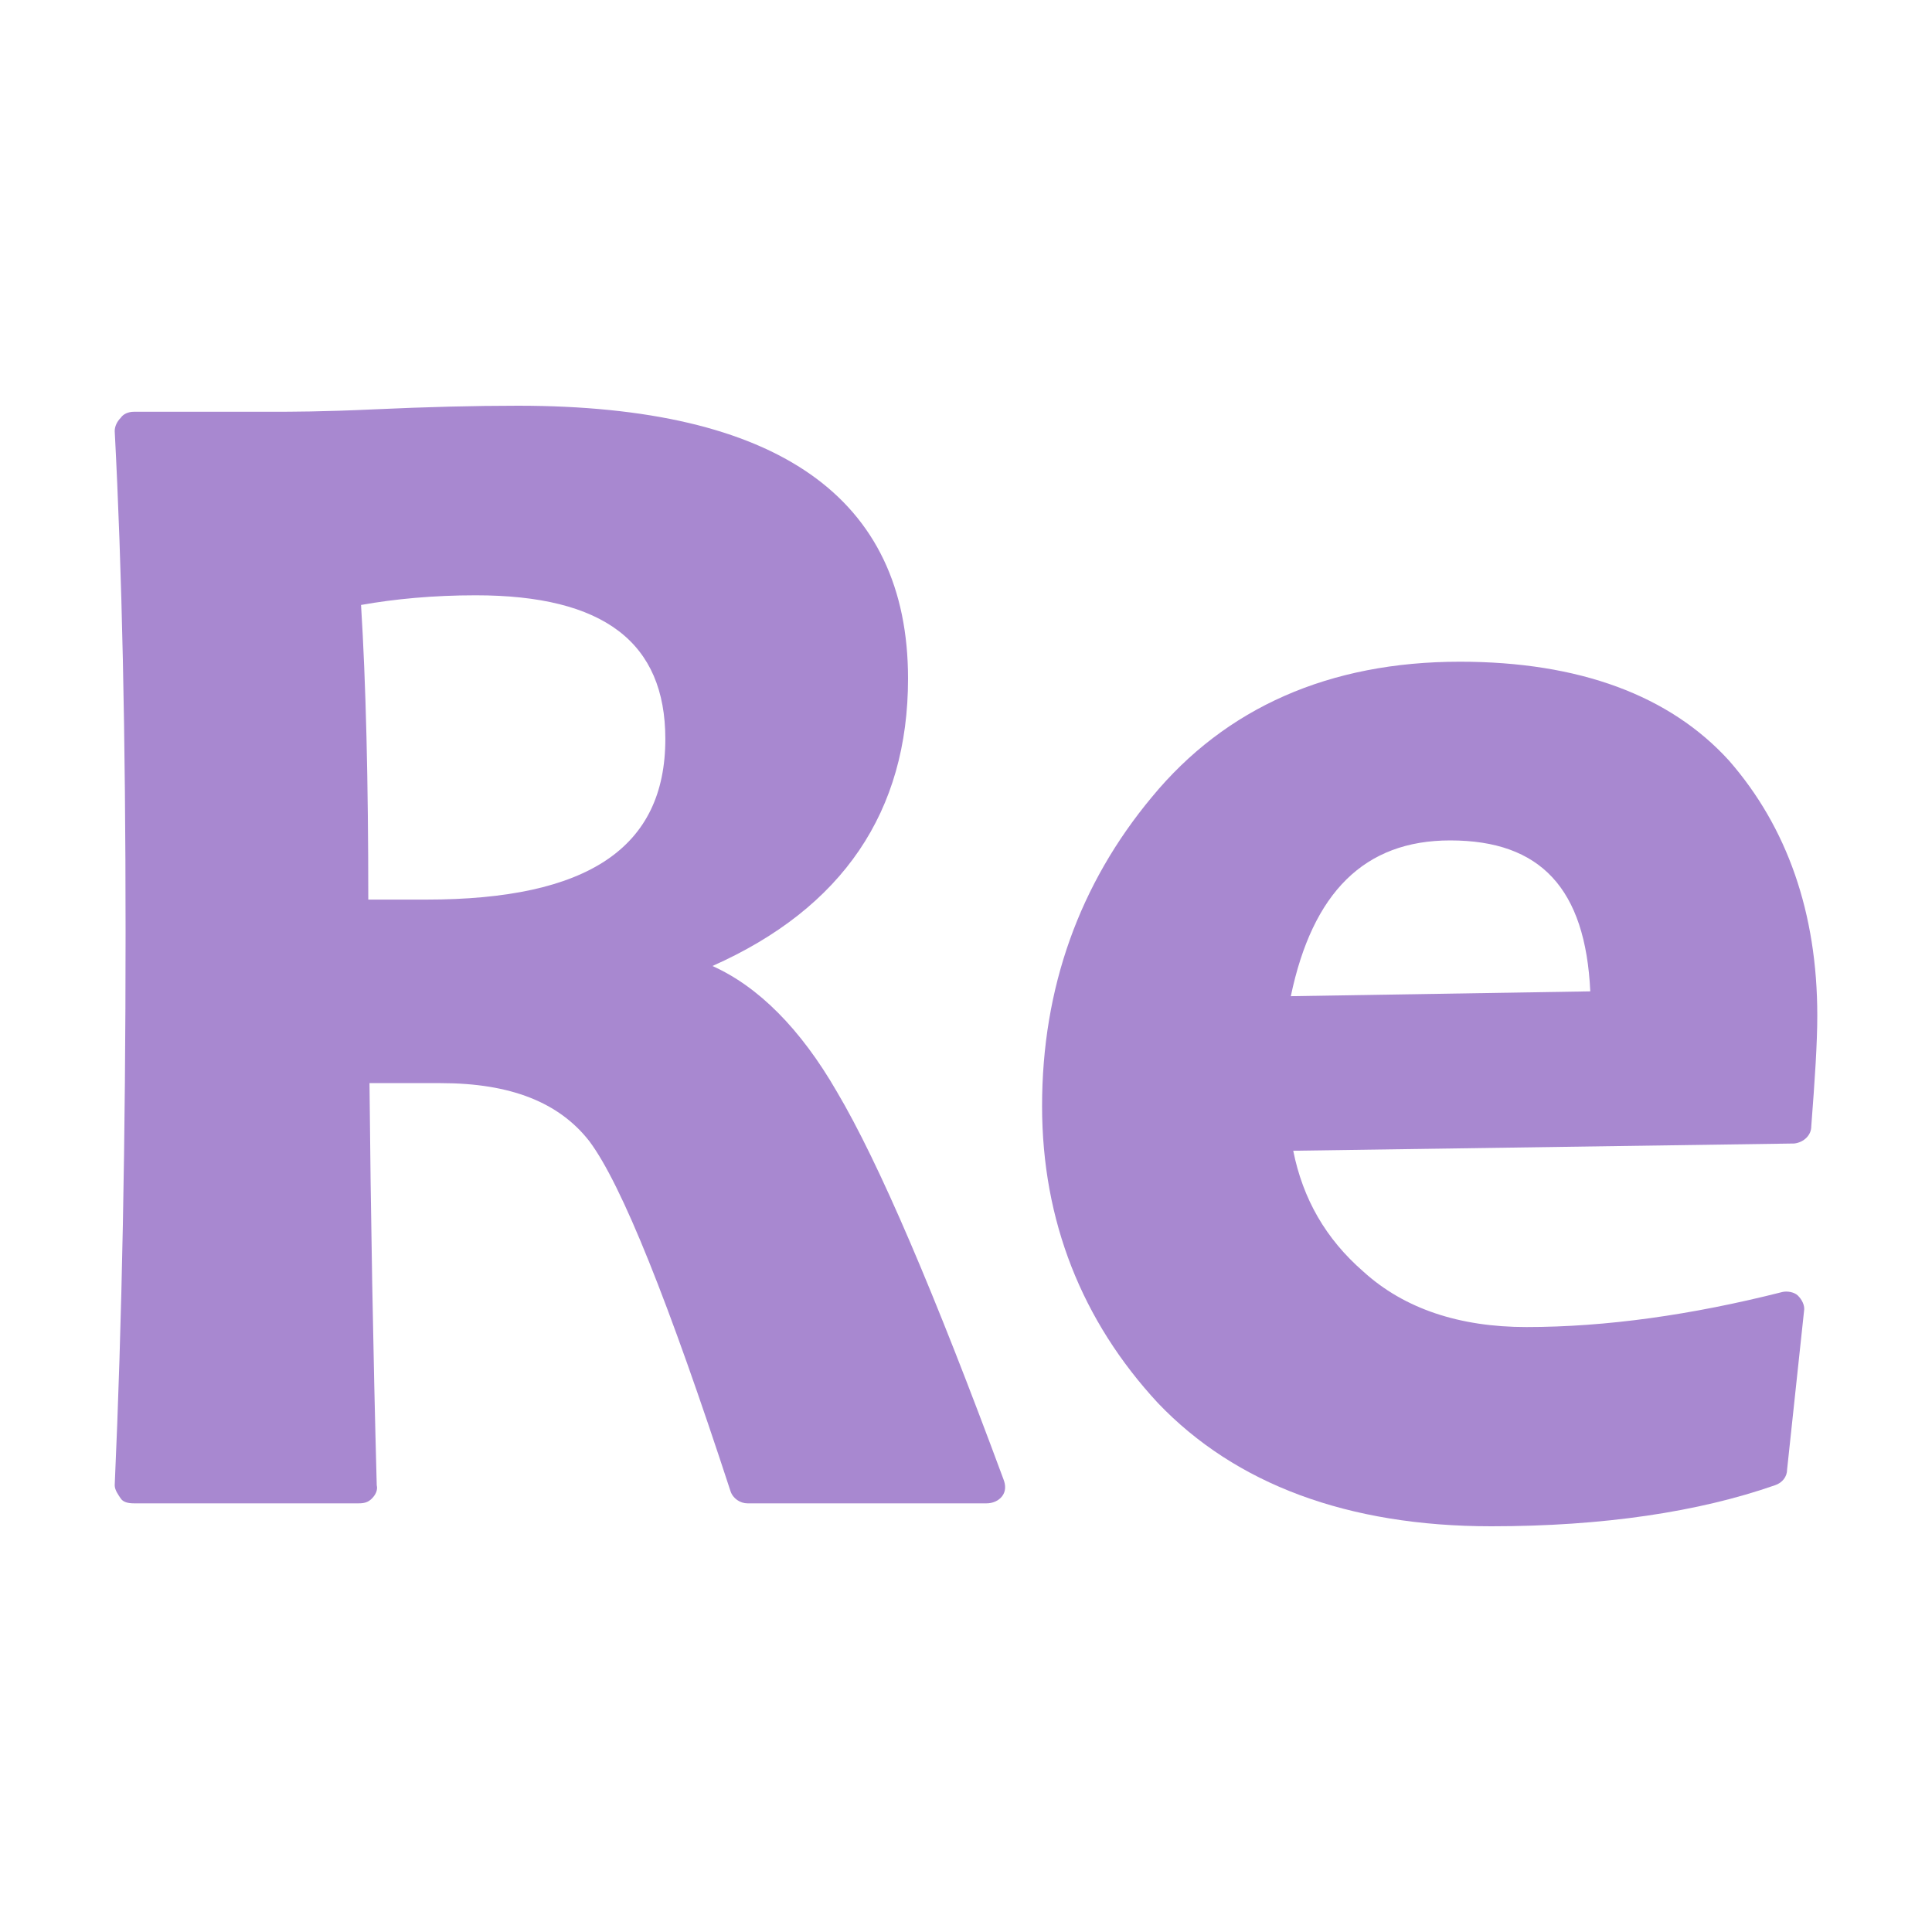 <?xml version="1.0"?>
<svg version="1.1" viewBox="0 0 16 16" xmlns="http://www.w3.org/2000/svg">
	<g id="icon" fill="#A888D0">
		<path id="R" d="m 8.17,12.45 h -1.98 c -0.06,0 -0.12,-0.04 -0.14,-0.1 -0.51,-1.56 -0.9,-2.54 -1.17,-2.9 -0.25,-0.32 -0.65,-0.48 -1.23,-0.48 h -0.59 c 0.01,1.09 0.03,2.22 0.06,3.33 0.01,0.04 -0.01,0.08 -0.04,0.11 -0.03,0.03 -0.06,0.04 -0.11,0.04 h -1.86 c -0.05,0 -0.09,-0.01 -0.11,-0.04 -0.02,-0.03 -0.05,-0.07 -0.05,-0.11 0.06,-1.34 0.09,-2.88 0.09,-4.58 0,-1.62 -0.03,-3.01 -0.09,-4.15 0,-0.04 0.02,-0.08 0.05,-0.11 0.02,-0.03 0.06,-0.05 0.11,-0.05 h 1.15 c 0.14,0 0.41,0 0.84,-0.02 0.43,-0.02 0.83,-0.03 1.19,-0.03 2.15,0 3.23,0.76 3.23,2.26 0,1.1 -0.54,1.9 -1.62,2.38 0.38,0.17 0.73,0.52 1.03,1.04 0.35,0.59 0.81,1.67 1.38,3.21 0.02,0.05 0.02,0.1 -0.01,0.14 -0.03,0.04 -0.08,0.06 -0.13,0.06 z m -5.12,-5 c 0.19,0 0.35,0 0.48,0 1.34,0 1.98,-0.43 1.98,-1.33 0,-0.8 -0.51,-1.19 -1.57,-1.19 -0.35,0 -0.67,0.03 -0.95,0.08 0.04,0.64 0.06,1.46 0.06,2.44 z"/>
		<path id="e" d="m 12.35,12.64 c -1.19,0 -2.12,-0.35 -2.76,-1.02 -0.63,-0.68 -0.96,-1.51 -0.96,-2.46 0,-0.98 0.31,-1.84 0.91,-2.56 0.61,-0.74 1.47,-1.12 2.55,-1.12 0.99,0 1.74,0.28 2.23,0.82 0.48,0.55 0.73,1.26 0.73,2.11 0,0.23 -0.02,0.53 -0.05,0.92 0,0.07 -0.06,0.13 -0.14,0.14 l -4.15,0.06 c 0.08,0.4 0.27,0.73 0.58,1 0.34,0.31 0.8,0.46 1.35,0.46 0.66,0 1.37,-0.1 2.12,-0.29 0.04,-0.01 0.1,0 0.13,0.03 0.03,0.03 0.06,0.08 0.05,0.13 l -0.14,1.31 c 0,0.06 -0.04,0.11 -0.1,0.13 -0.63,0.22 -1.42,0.34 -2.35,0.34 z m -0.34,-5.68 c -0.71,0 -1.14,0.43 -1.32,1.29 l 2.48,-0.04 c -0.04,-0.85 -0.41,-1.25 -1.16,-1.25 z"/>
	</g>
</svg>
